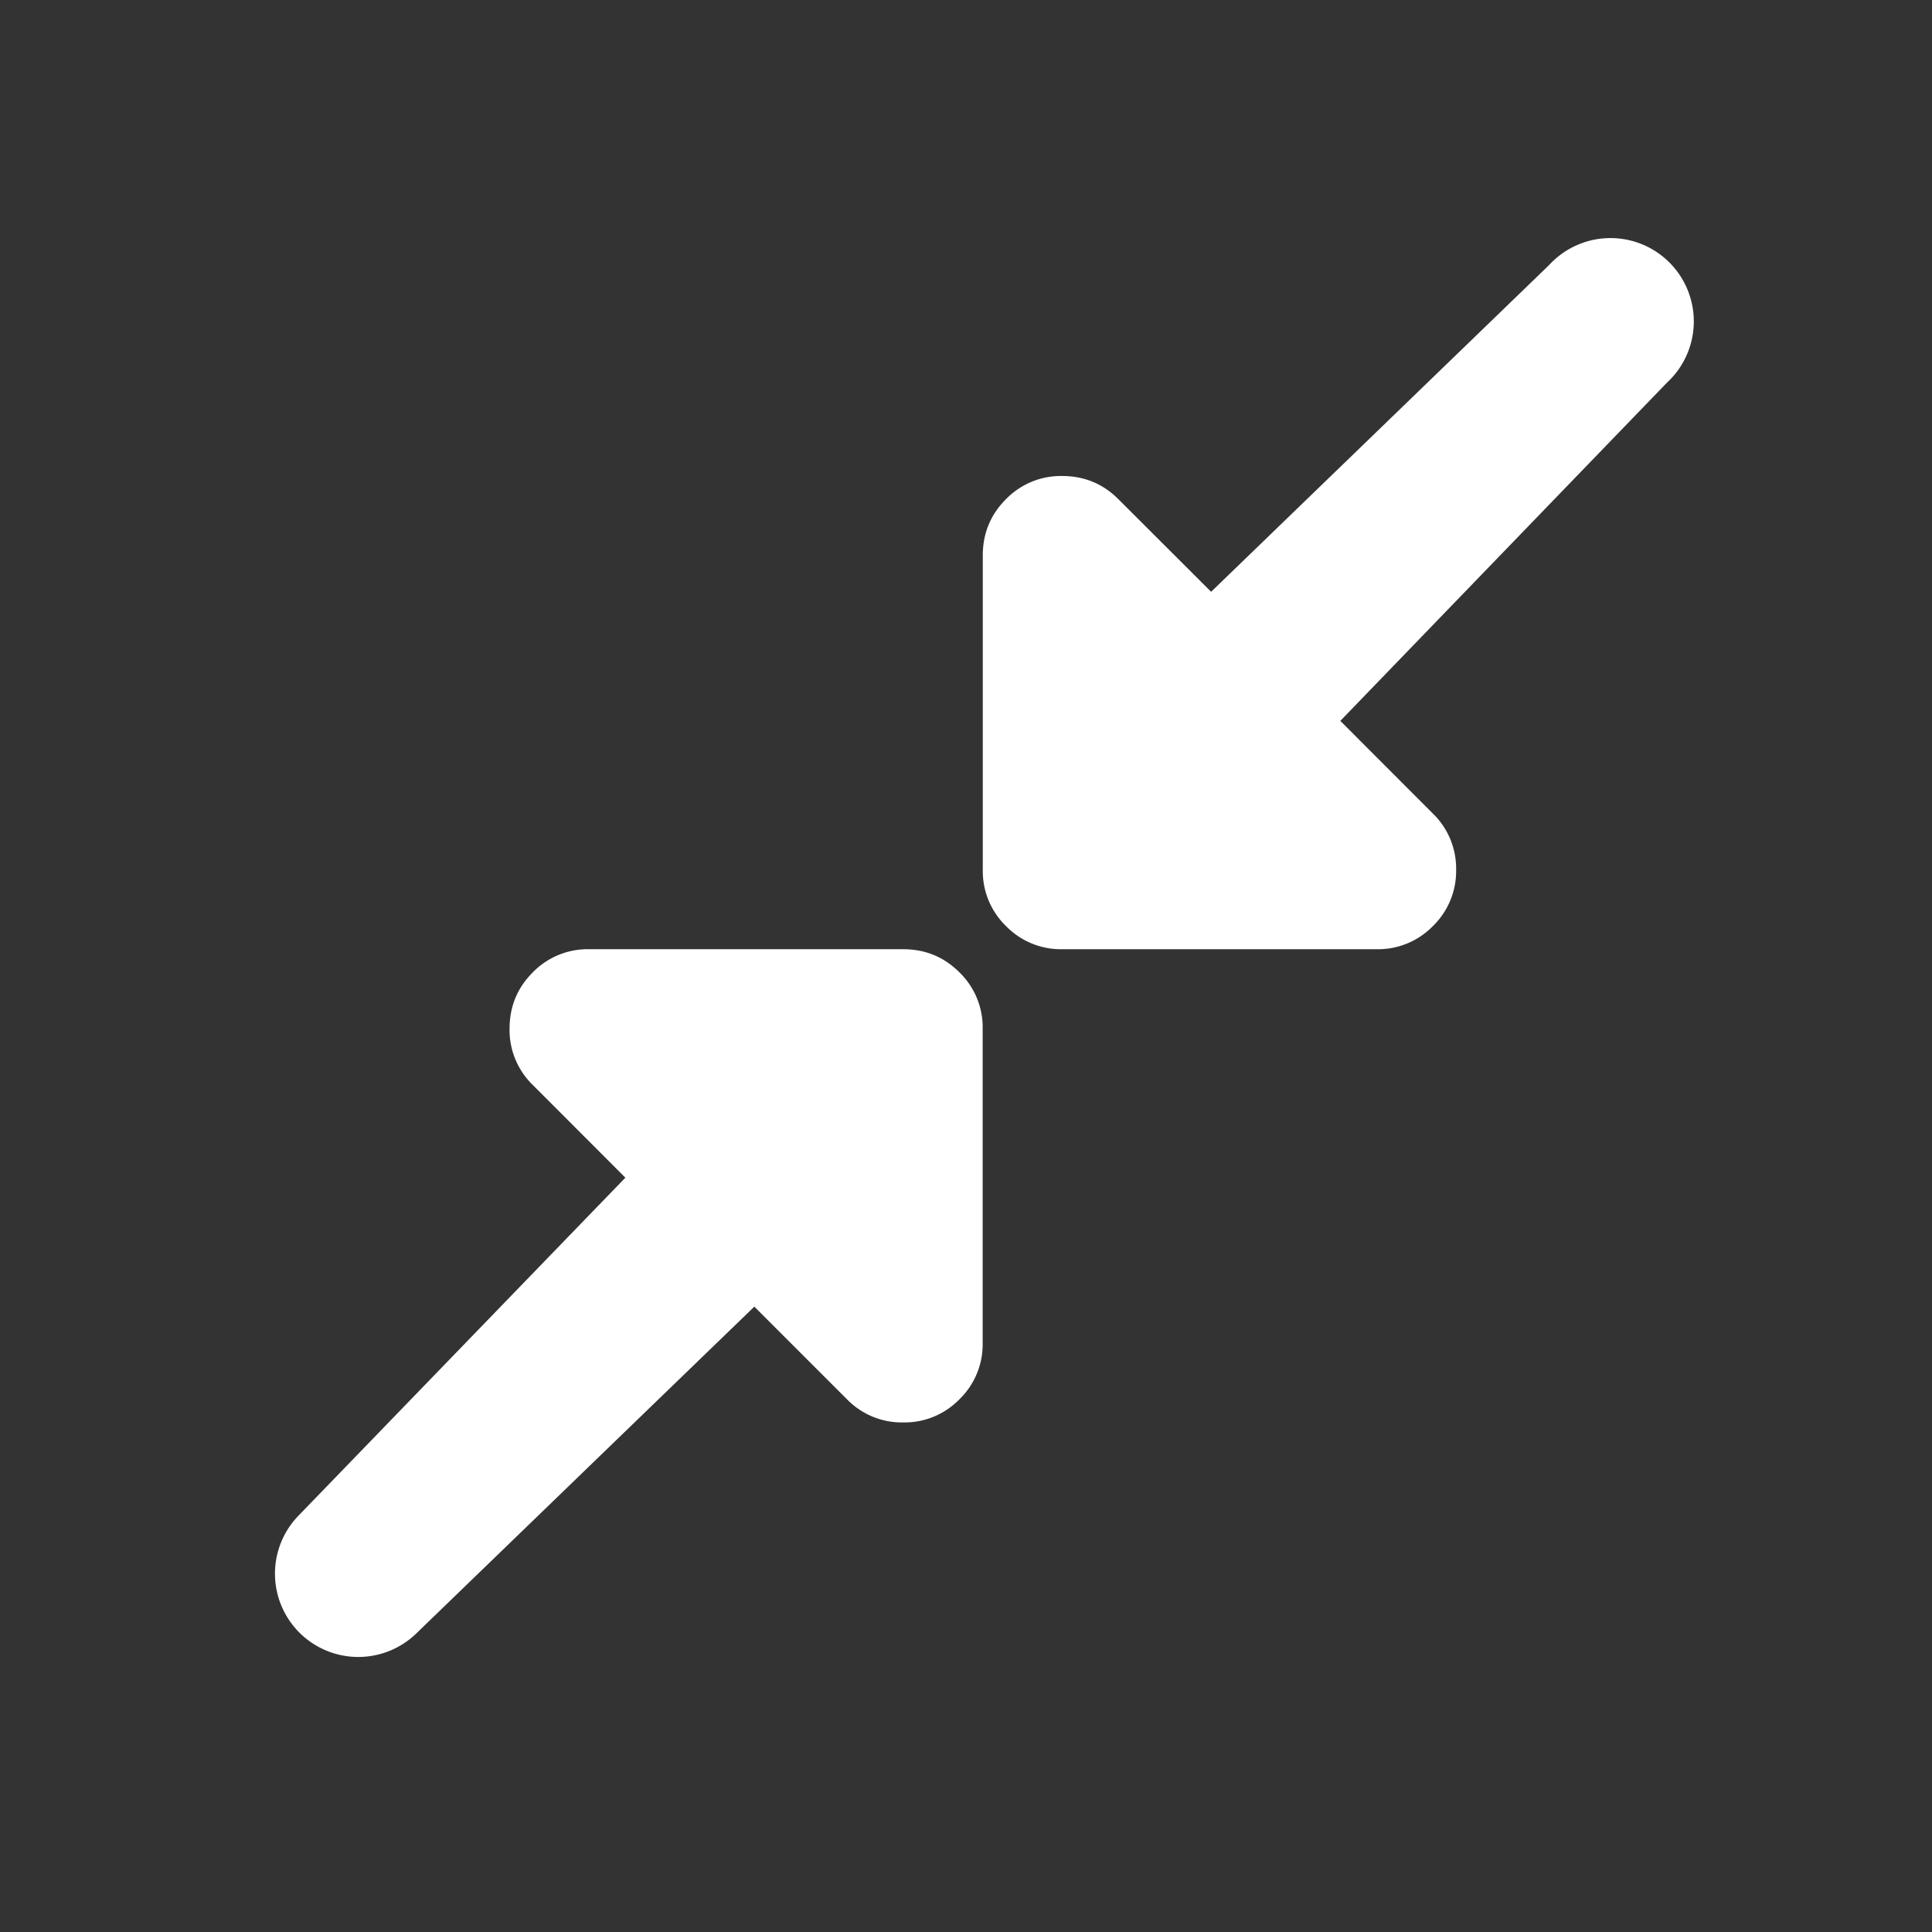<svg t="1583908385638" class="icon" viewBox="0 0 1024 1024" version="1.1" xmlns="http://www.w3.org/2000/svg" p-id="30770" width="32" height="32"><rect x="0" y="0" width="1024" height="1024" fill="#333333" stroke="none"/><path d="M520.896 294.4c0-11.712 4.096-21.632 12.288-29.824a40.576 40.576 0 0 1 29.76-12.288c11.712 0 21.632 4.096 29.824 12.288l49.152 49.088 179.2-173.248a44.16 44.16 0 1 1 62.4 62.4L710.4 382.08l49.088 49.152a40.576 40.576 0 0 1 12.288 29.824 40.576 40.576 0 0 1-12.288 29.76 40.576 40.576 0 0 1-29.824 12.288H562.944a40.576 40.576 0 0 1-29.76-12.288 40.576 40.576 0 0 1-12.288-29.76V294.4z m-362.24 570.88a44.16 44.16 0 0 1-0.512-61.888l173.312-179.2-49.088-49.152a40.576 40.576 0 0 1-12.288-29.824c0-11.712 4.096-21.632 12.288-29.824a40.576 40.576 0 0 1 29.824-12.288H478.72c11.712 0 21.632 4.096 29.824 12.288a40.576 40.576 0 0 1 12.288 29.824v166.592a40.576 40.576 0 0 1-12.288 29.824 40.576 40.576 0 0 1-29.824 12.288 40.576 40.576 0 0 1-29.824-12.288l-49.088-49.088-179.264 173.312a44.16 44.16 0 0 1-61.888-0.576z" fill="#ffffff" p-id="30771"></path></svg>